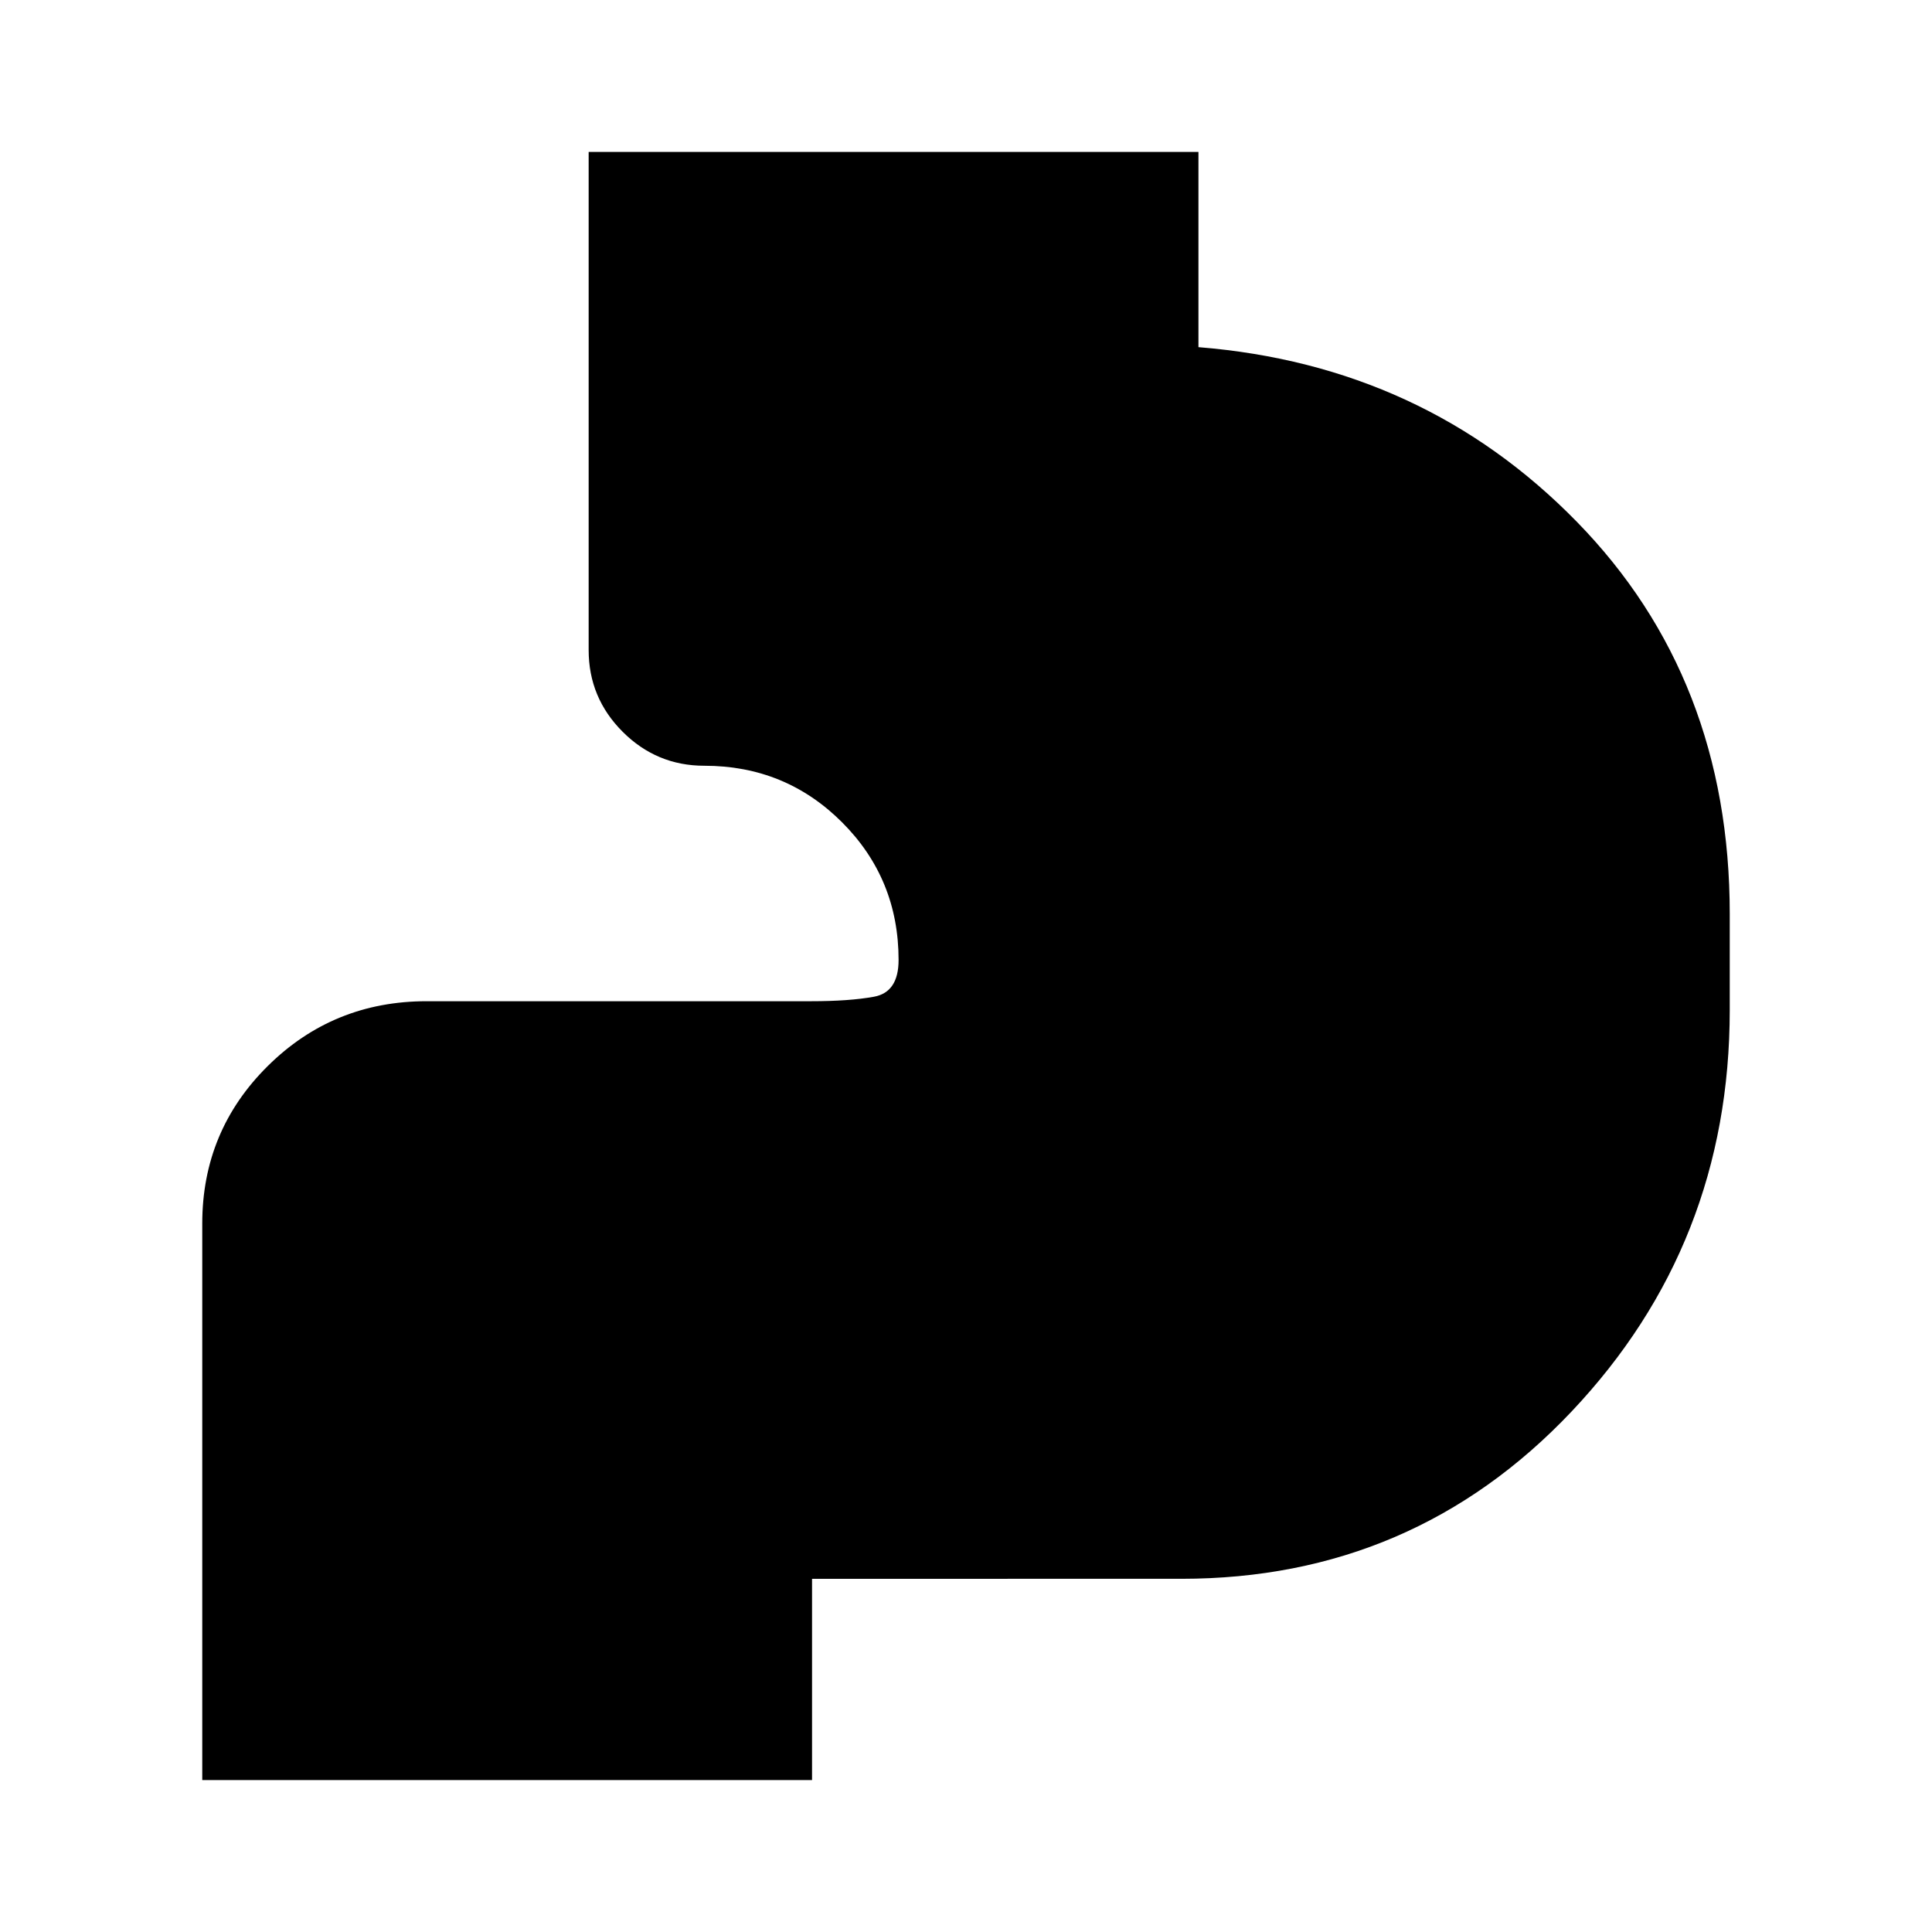 <svg xmlns="http://www.w3.org/2000/svg" height="20" viewBox="0 -960 960 960" width="20"><path d="M100.5-75.5V-352q0-46.04 32.52-78.27T212-462.5h191q19.04 0 31.27-2.23T446.5-483q0-40.31-28.09-68.41-28.1-28.09-68.41-28.09-23.72 0-40.61-16.89T292.5-637v-247.5h303v97q112 9 188 86.75t76 194.9v47.7q0 116.45-78.62 199.55-78.62 83.1-193.88 83.1H402q.64 0 1.07-.43.43-.43.43-1.07v101.5h-303Z"/></svg>